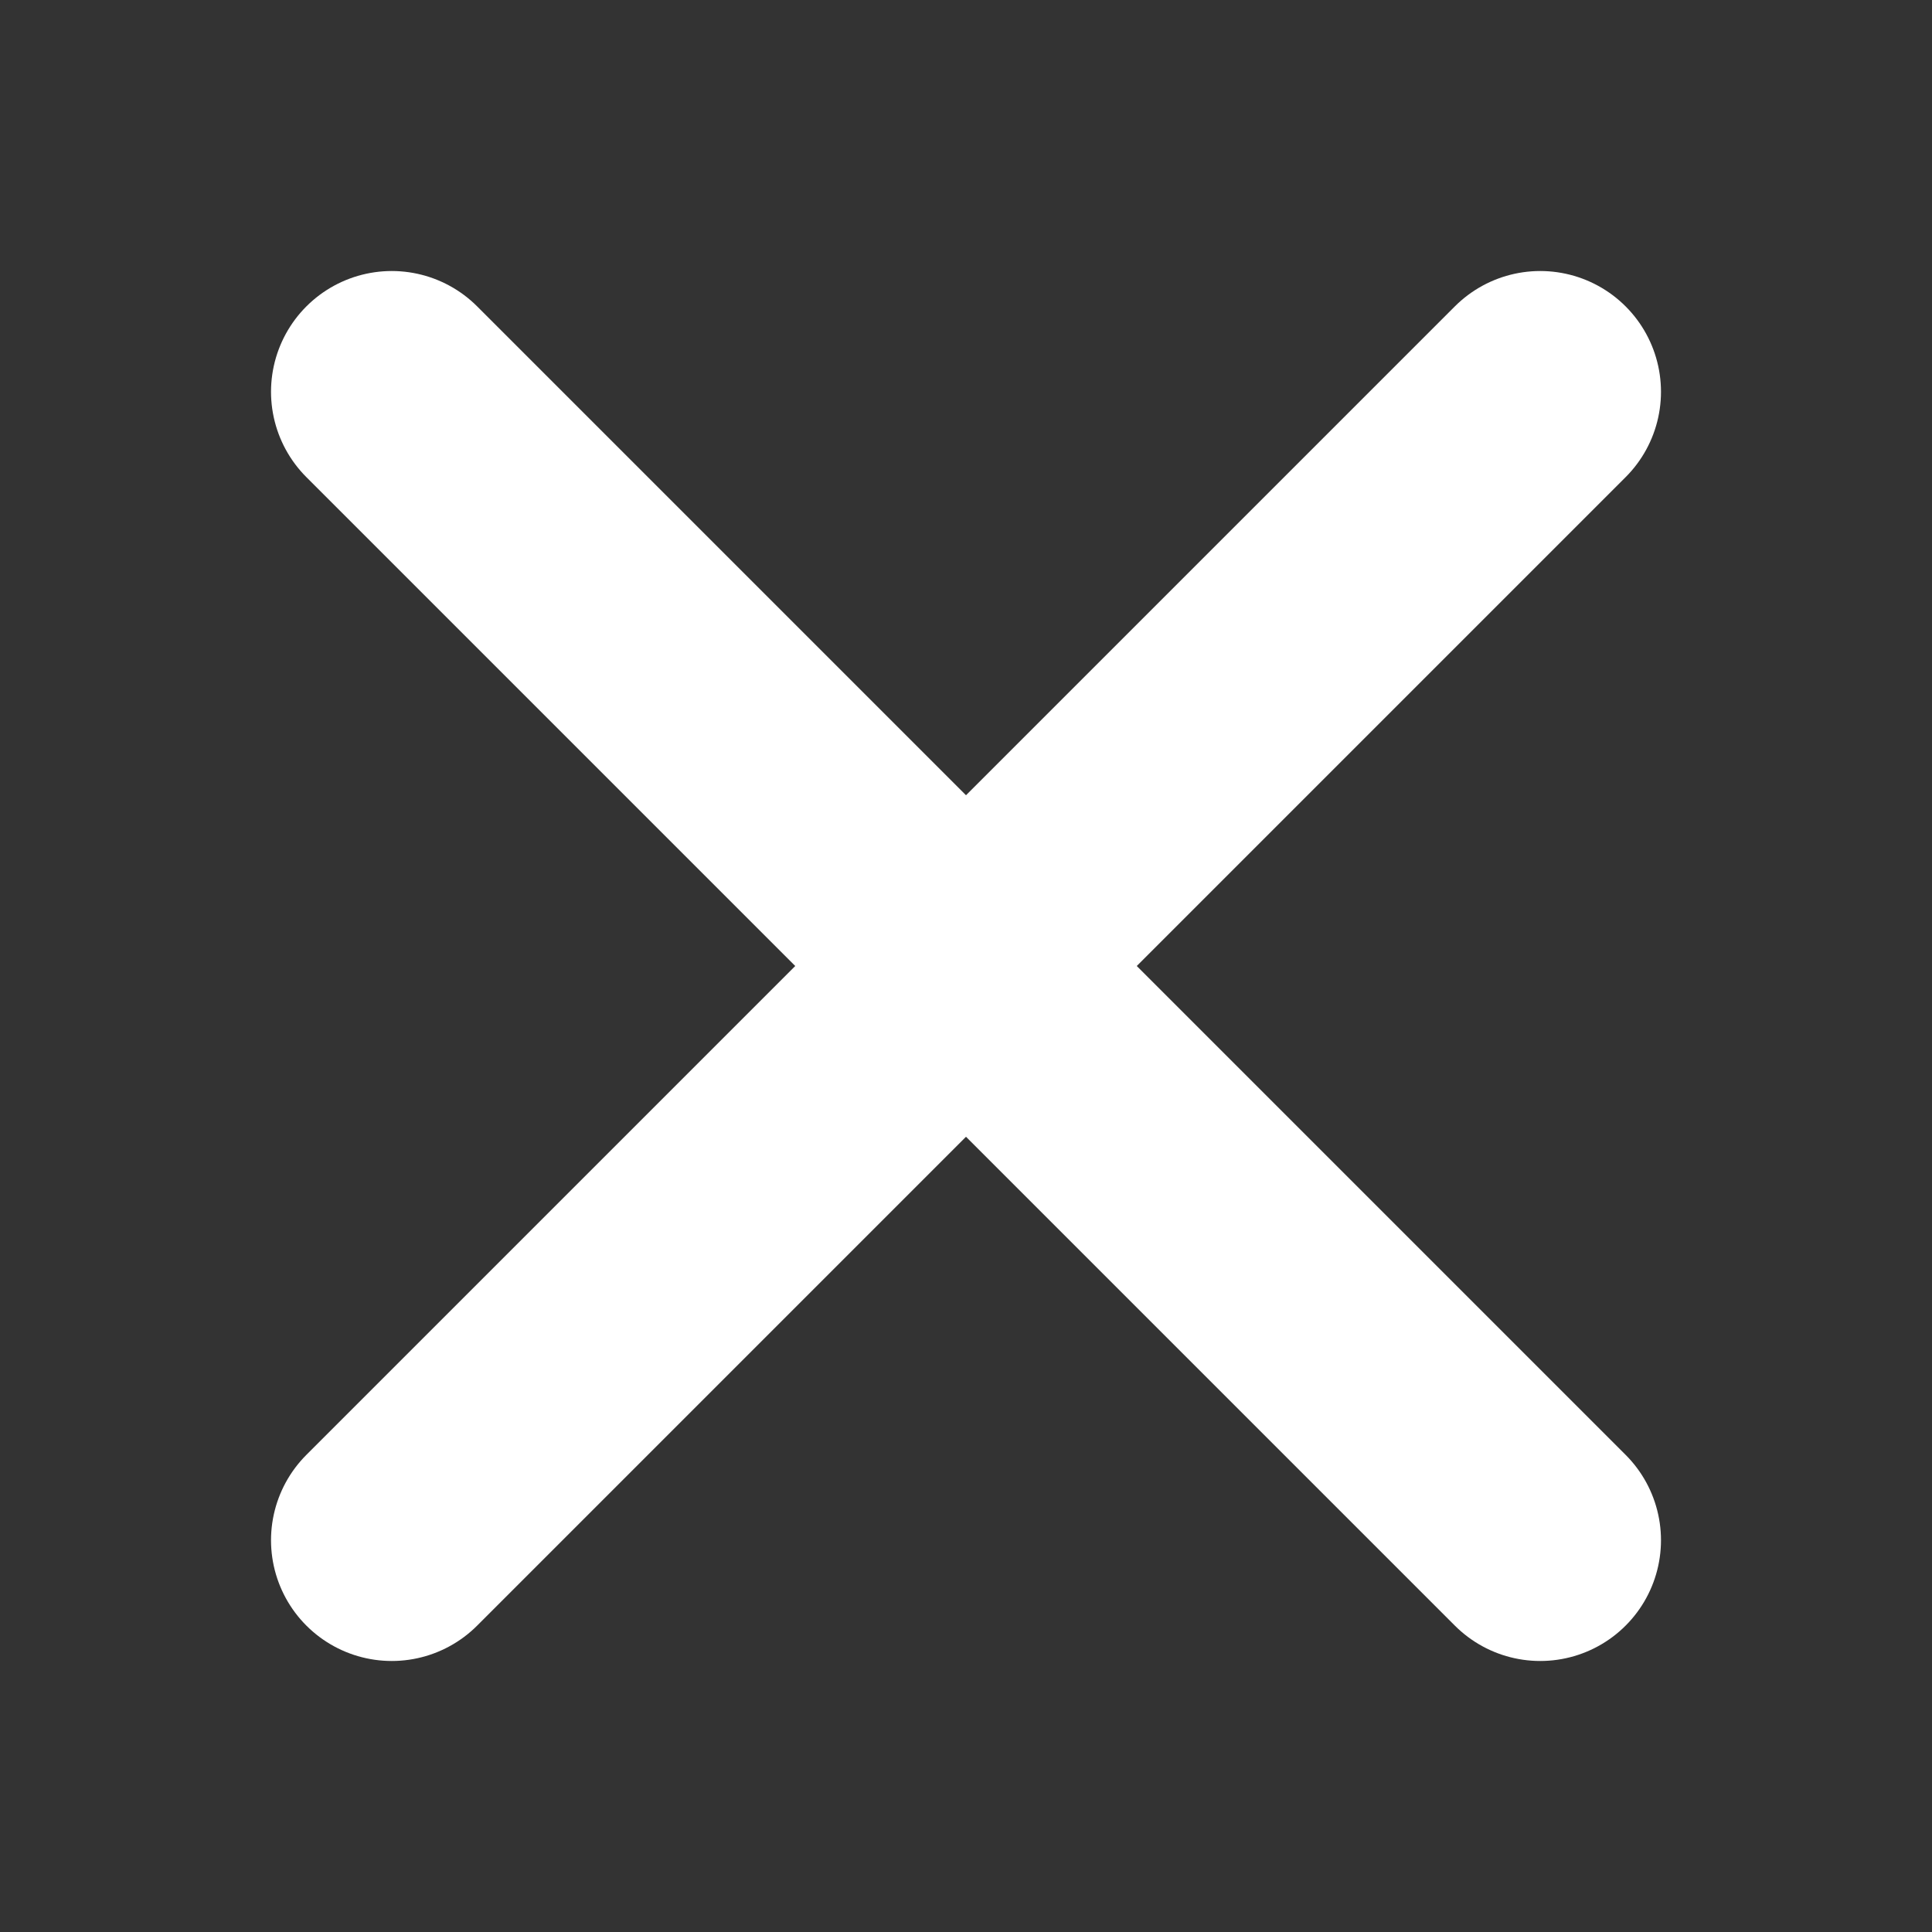 <svg version="1.0" id="Layer_1" xmlns="http://www.w3.org/2000/svg" xmlns:xlink="http://www.w3.org/1999/xlink" x="0px" y="0px"
	 width="36px" height="36px" viewBox="0 0 36 36" style="enable-background:new 0 0 36 36;" xml:space="preserve">
<rect x="0" y="0" width="36" height="36" fill="#333333" stroke="none"/>
<g data-cs-player="white_O">
			<line style="fill:none;stroke:#FFFFFF;stroke-width:4.5;stroke-linecap:round;stroke-miterlimit:10;" x1="7.3" y1="7.3" x2="28.7" y2="28.7"/>
			<line style="fill:none;stroke:#FFFFFF;stroke-width:4.5;stroke-linecap:round;stroke-miterlimit:10;" x1="28.7" y1="7.3" x2="7.3" y2="28.7"/>
</g>
</svg>
